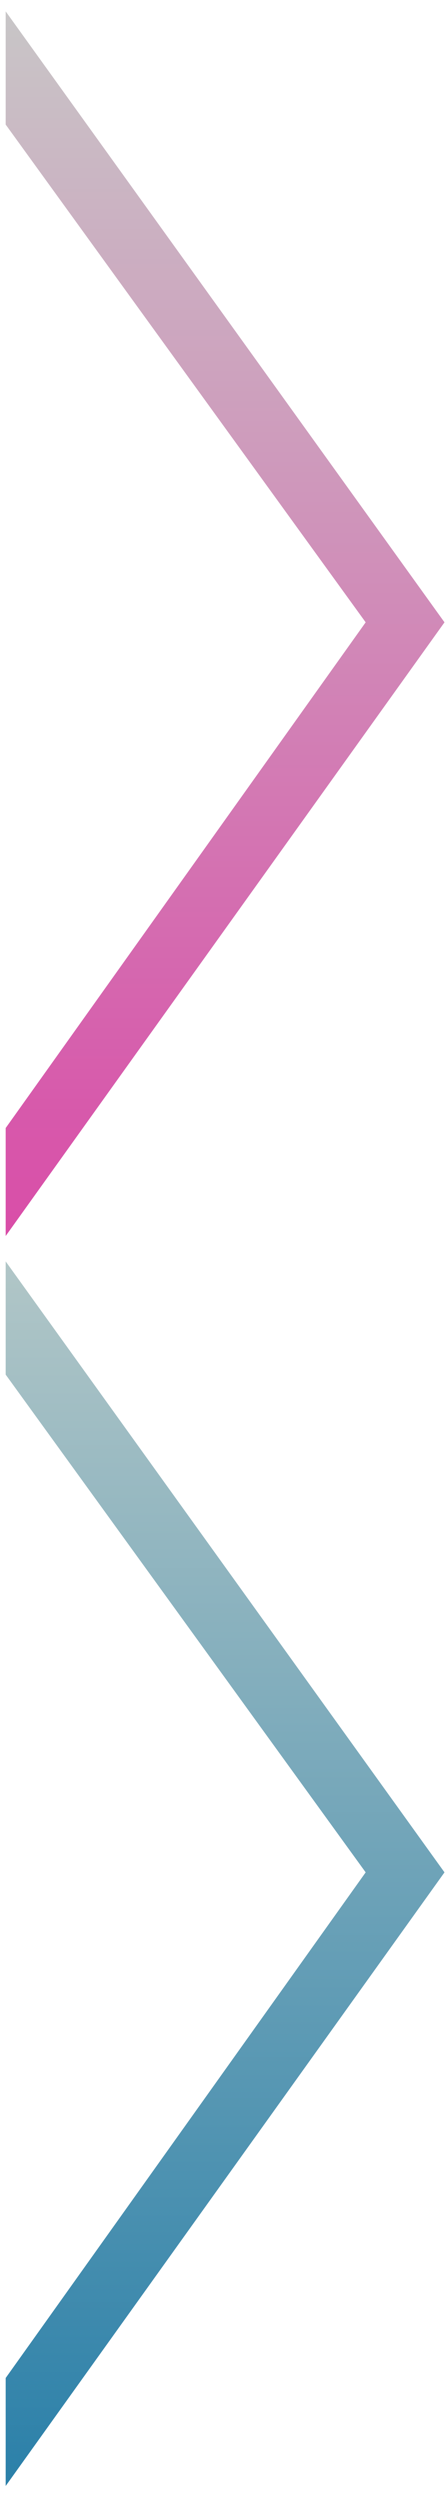 <svg id="Layer_1" data-name="Layer 1" xmlns="http://www.w3.org/2000/svg" xmlns:xlink="http://www.w3.org/1999/xlink" viewBox="0 0 59.08 329.69"><defs><style>.cls-1{fill:url(#New_Gradient_Swatch_3);}.cls-2{fill:url(#New_Gradient_Swatch_4);}</style><linearGradient id="New_Gradient_Swatch_3" x1="29.75" y1="1.5" x2="29.75" y2="163" gradientTransform="matrix(-1, 0, 0, 1, 59.5, 0)" gradientUnits="userSpaceOnUse"><stop offset="0" stop-color="#c8c6c7"/><stop offset="1" stop-color="#d94da8"/></linearGradient><linearGradient id="New_Gradient_Swatch_4" x1="29.75" y1="166.35" x2="29.75" y2="327.84" gradientTransform="matrix(-1, 0, 0, 1, 59.5, 0)" gradientUnits="userSpaceOnUse"><stop offset="0" stop-color="#b1c6c7"/><stop offset="1" stop-color="#2b80a9"/></linearGradient></defs><title>arrow_right</title><polygon class="cls-1" points="0.75 1.5 0.75 16.43 48.33 82.07 0.75 148.76 0.75 163 58.75 82.07 0.75 1.5"/><polygon class="cls-2" points="0.75 166.35 0.75 181.28 48.33 246.92 0.75 313.6 0.75 327.84 58.75 246.92 0.75 166.35"/></svg>